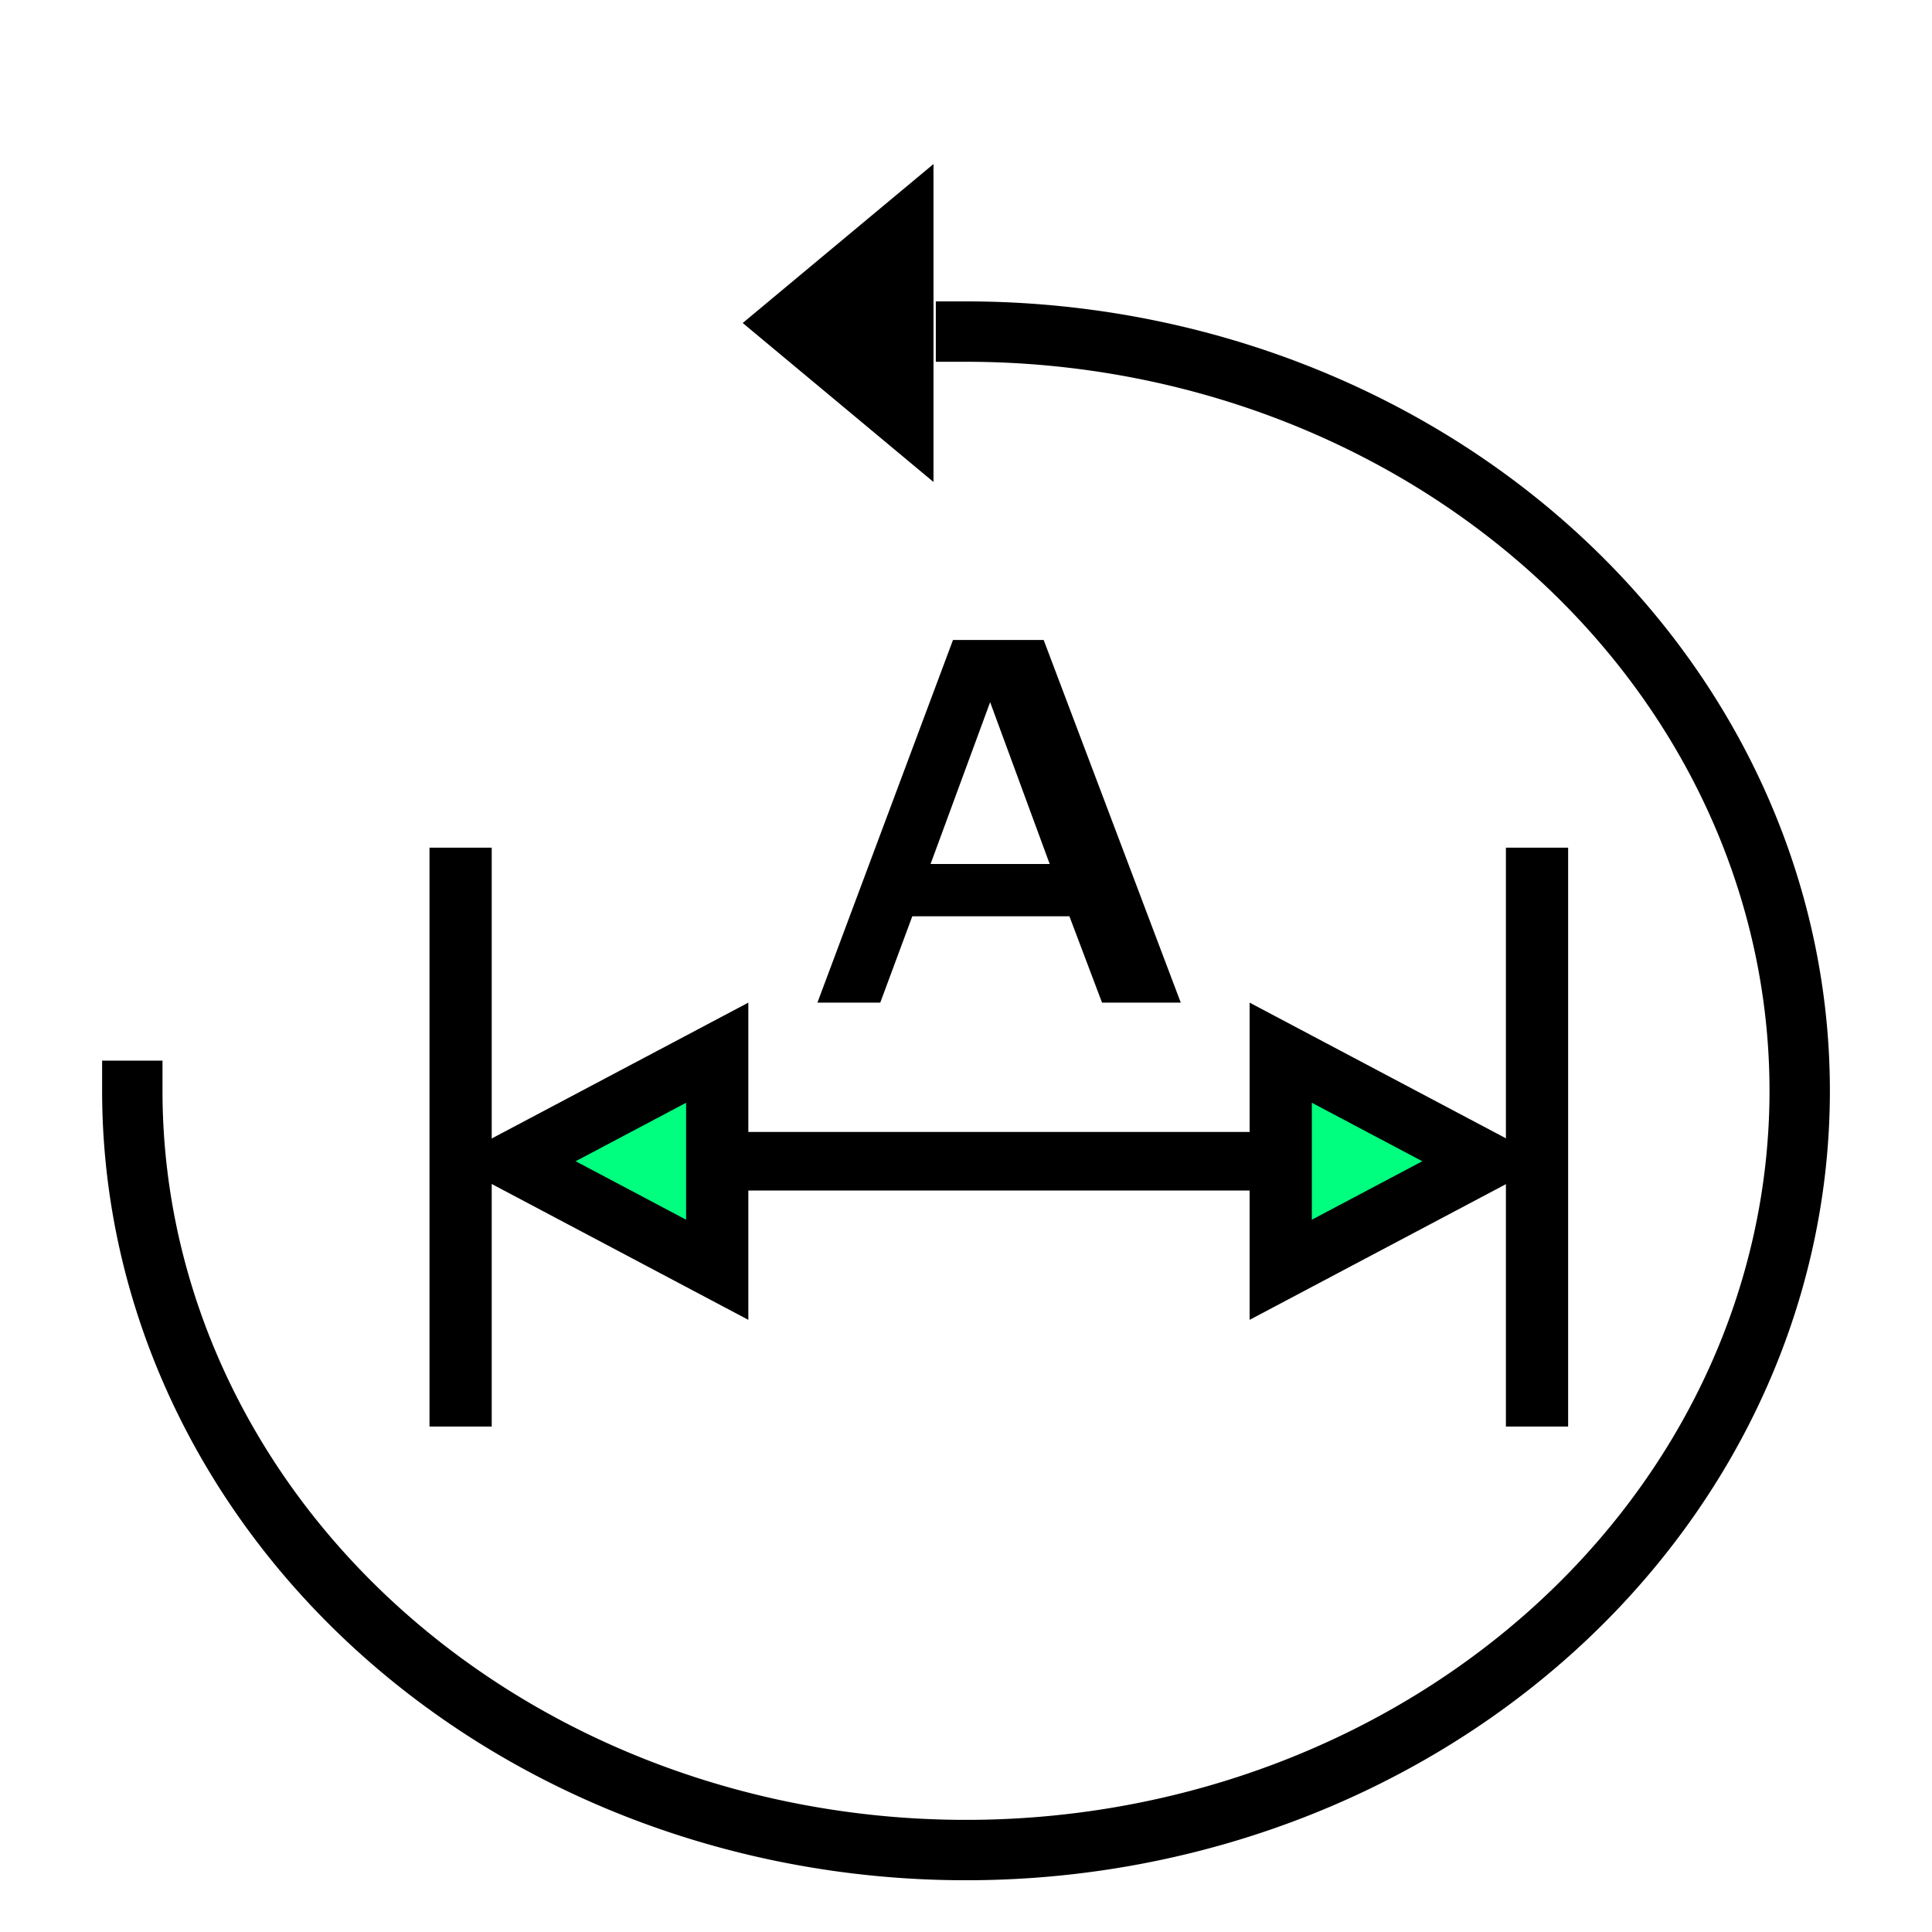 <?xml version="1.0" encoding="UTF-8" standalone="no"?>
<svg
   height="256"
   viewBox="0 0 72.249 72.249"
   width="256"
   version="1.1"
   id="svg6"
   sodipodi:docname="dim_regenerate.svg"
   inkscape:version="1.4 (86a8ad7, 2024-10-11)"
   xmlns:inkscape="http://www.inkscape.org/namespaces/inkscape"
   xmlns:sodipodi="http://sodipodi.sourceforge.net/DTD/sodipodi-0.dtd"
   xmlns="http://www.w3.org/2000/svg"
   xmlns:svg="http://www.w3.org/2000/svg">
  <defs
     id="defs6" />
  <sodipodi:namedview
     id="namedview6"
     pagecolor="#ffffff"
     bordercolor="#000000"
     borderopacity="0.25"
     inkscape:showpageshadow="2"
     inkscape:pageopacity="0.0"
     inkscape:pagecheckerboard="0"
     inkscape:deskcolor="#d1d1d1"
     inkscape:zoom="1.6586626"
     inkscape:cx="121.48342"
     inkscape:cy="277.03043"
     inkscape:window-width="2560"
     inkscape:window-height="1387"
     inkscape:window-x="-8"
     inkscape:window-y="-8"
     inkscape:window-maximized="1"
     inkscape:current-layer="svg6" />
  <g
     stroke="#000000"
     stroke-width="2.741"
     id="g5"
     transform="matrix(0.849,0,0,0.799,6.682,8.248)">
    <path
       d="M 59.831,56.444 V 29.351"
       fill="none"
       id="path1"
       style="stroke-width:2.741" />
    <path
       d="M 24.836,44.027 H 47.413"
       fill="none"
       id="path2"
       style="stroke-width:2.741" />
    <path
       d="m 57.573,44.027 -9.031,-5.08 v 10.16 z"
       fill="#00ff7f"
       fill-rule="evenodd"
       stroke-linecap="round"
       id="path3"
       style="stroke-width:2.741" />
    <path
       d="m 14.69,44.027 9.031,-5.08 v 10.16 z"
       fill="#00ff7f"
       fill-rule="evenodd"
       stroke-linecap="round"
       id="path4"
       style="stroke-width:2.741" />
    <path
       d="M 12.418,56.444 V 29.351"
       fill="none"
       id="path5"
       style="stroke-width:2.741" />
  </g>
  <path
     d="m 44.156,37.495 h -2.944 l -1.22,-3.229 h -5.876 l -1.198,3.229 H 30.568 l 5.07,-13.562 h 3.391 z m -4.902,-5.186 -2.227,-6.051 -2.227,6.051 z"
     fill="#000000"
     id="path6"
     style="stroke-width:1" />
  <path
     d="M 36.125,12.4 A 31.177,28.392 0 0 1 64.928,29.927 31.177,28.392 0 0 1 58.17,60.869 31.177,28.392 0 0 1 24.194,67.024 31.177,28.392 0 0 1 4.948,40.793"
     fill="none"
     stroke-linecap="square"
     stroke-width="2.258"
     id="path6-0"
     style="stroke:#000000" />
  <path
     d="m 34.768,6.435 -6.773,5.644 6.773,5.644 z"
     fill="#000000"
     fill-rule="evenodd"
     stroke-width="0.282"
     id="path7-9"
     style="stroke:#000000" />
</svg>
